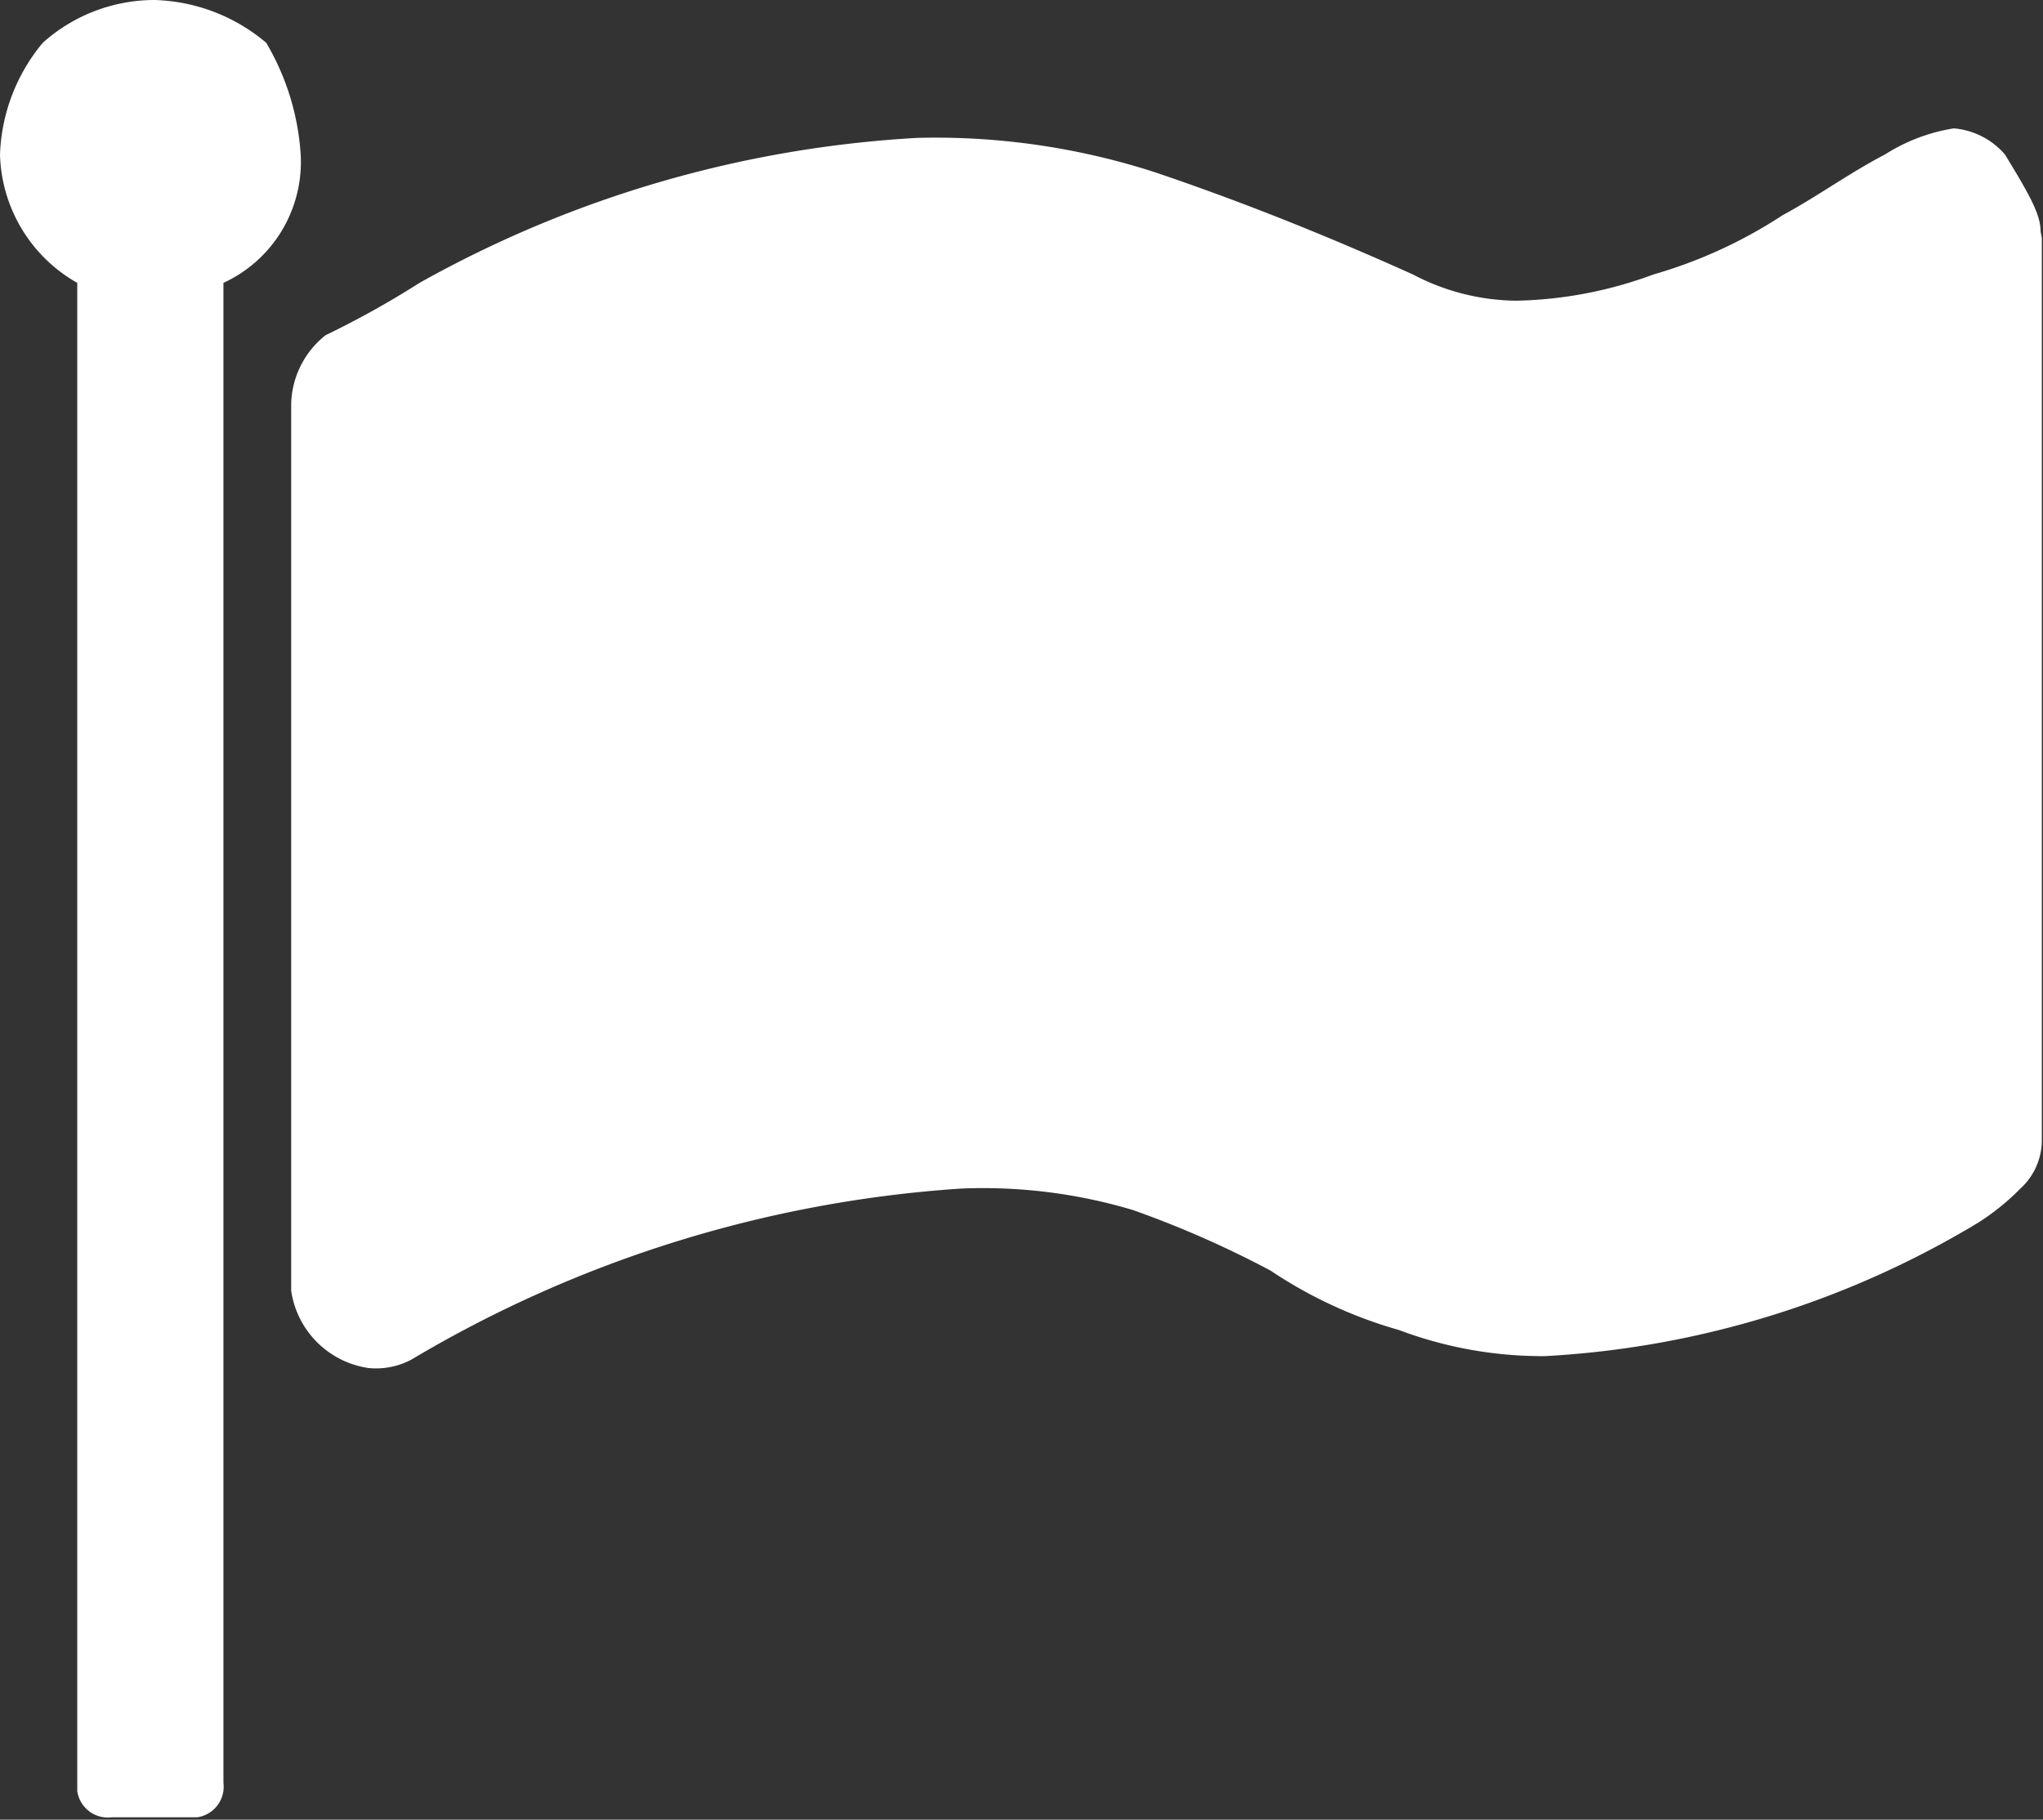 <svg xmlns="http://www.w3.org/2000/svg" viewBox="0 0 17.19 15.31"><rect x="0" y="0" width="17.19" height="15.31" fill="#333333" stroke="none"/><defs><style>.cls-1{fill:#fff;}</style></defs><title>ico_bandeira</title><g id="Camada_2" data-name="Camada 2"><g id="Camada_1-2" data-name="Camada 1"><g id="Group_331" data-name="Group 331"><path id="Path_241" data-name="Path 241" class="cls-1" d="M2.53,1.3a1.12,1.12,0,0,1-.65,1.08V15a.26.26,0,0,1-.22.29H.94a.26.26,0,0,1-.29-.22V2.38A1.28,1.28,0,0,1,0,1.3,1.55,1.55,0,0,1,.36.36,1.41,1.41,0,0,1,1.3,0a1.52,1.52,0,0,1,.94.36A2.11,2.11,0,0,1,2.53,1.3ZM17.18,2V9.6A.55.55,0,0,1,17,10a2,2,0,0,1-.36.29A7.88,7.88,0,0,1,13,11.41a3.43,3.43,0,0,1-1.23-.22,3.8,3.8,0,0,1-1.08-.5,8.51,8.51,0,0,0-1.16-.51A4.41,4.41,0,0,0,8.09,10a10.38,10.38,0,0,0-4.63,1.44.63.63,0,0,1-.36.07.77.77,0,0,1-.65-.65V3.4a.76.76,0,0,1,.29-.58,7.75,7.75,0,0,0,.79-.44A9.67,9.67,0,0,1,7.72,1.16a6,6,0,0,1,2,.29c.74.25,1.46.54,2.17.86a1.9,1.9,0,0,0,.87.22,3.5,3.5,0,0,0,1.15-.22A4,4,0,0,0,15,1.81c.28-.15.57-.36.86-.51a1.52,1.52,0,0,1,.58-.22.64.64,0,0,1,.43.22c.22.36.3.51.3.65Z"/></g></g></g></svg>